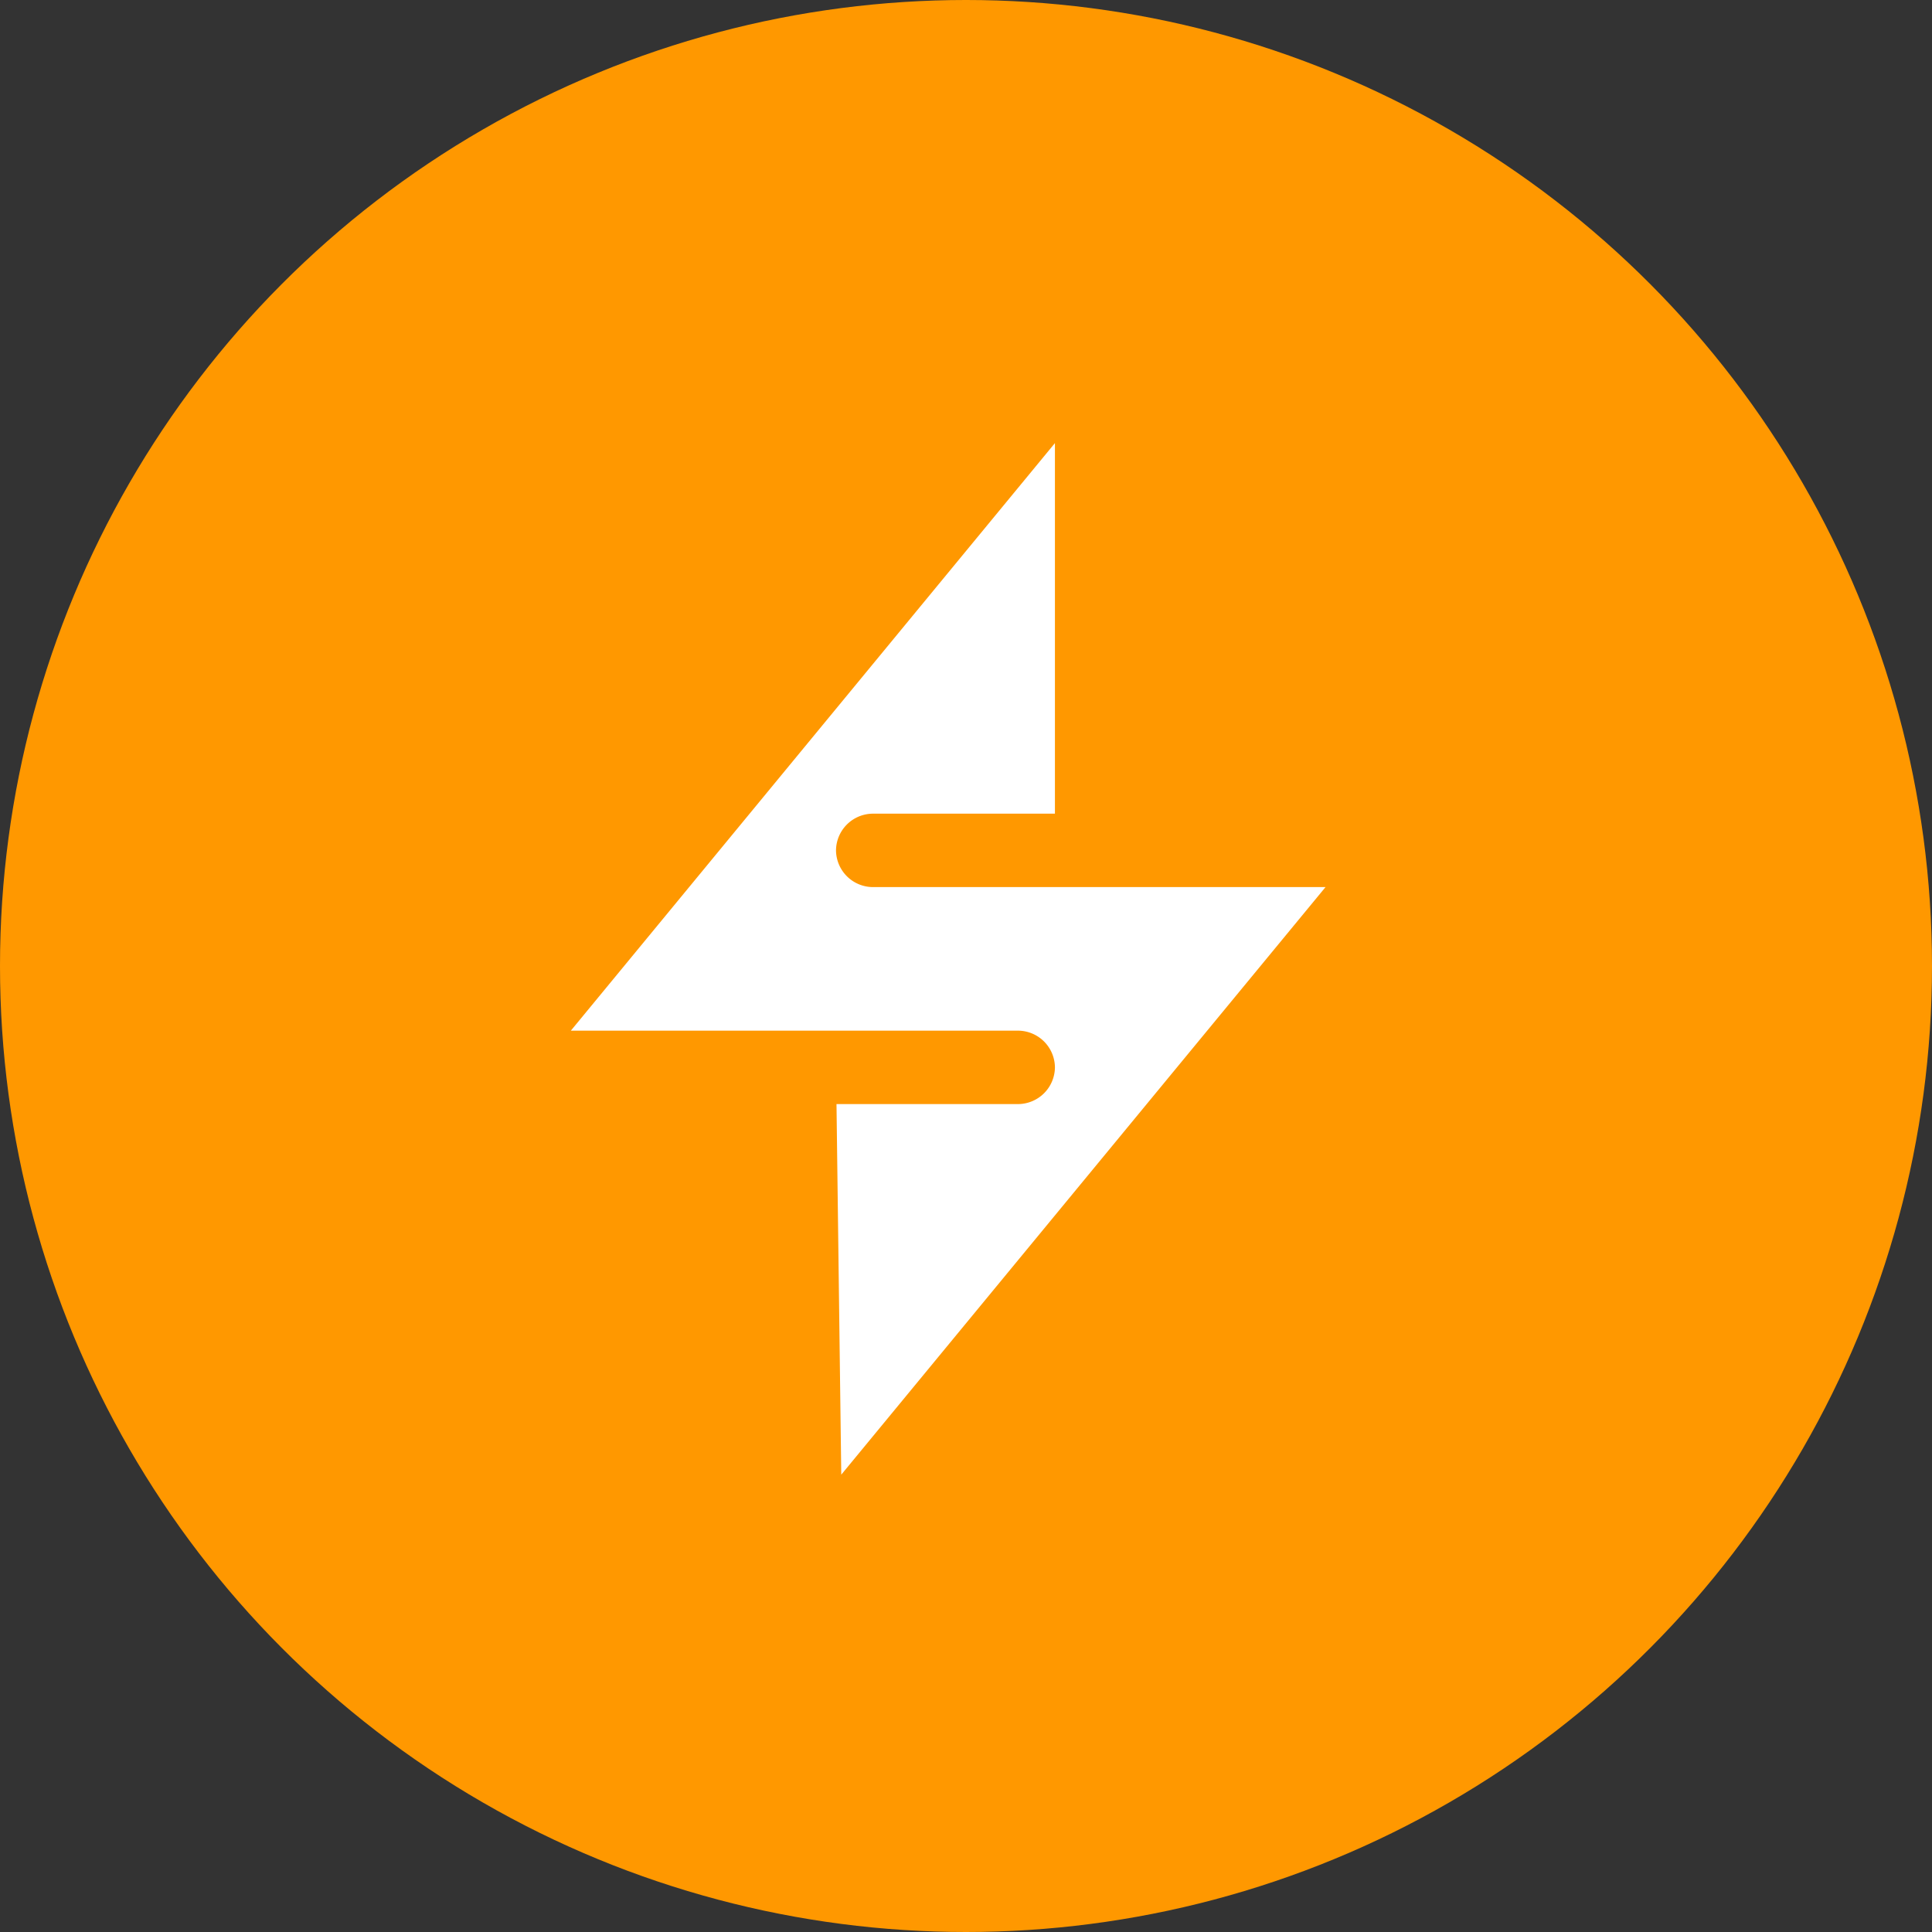 <svg xmlns="http://www.w3.org/2000/svg" width="32" height="32" viewBox="0 0 32 32">
  <rect x="0" y="0" width="32" height="32" fill="#333333" stroke="none"/>
  <g id="Group_194" data-name="Group 194" transform="translate(-814 -5865.813)">
    <circle id="Ellipse_48" data-name="Ellipse 48" cx="16" cy="16" r="16" transform="translate(814 5865.813)" fill="#ff9800"/>
    <path id="Path_189" data-name="Path 189" d="M8.018,6.138H5a.614.614,0,0,0-.608.608h0A.614.614,0,0,0,5,7.354H12.5L4.479,17.086,4.4,10.948H7.41a.614.614,0,0,0,.608-.608h0a.614.614,0,0,0-.608-.608H0L8.018,0Z" transform="translate(823.455 5873.152)" fill="#fff"/>
  </g>
</svg>
